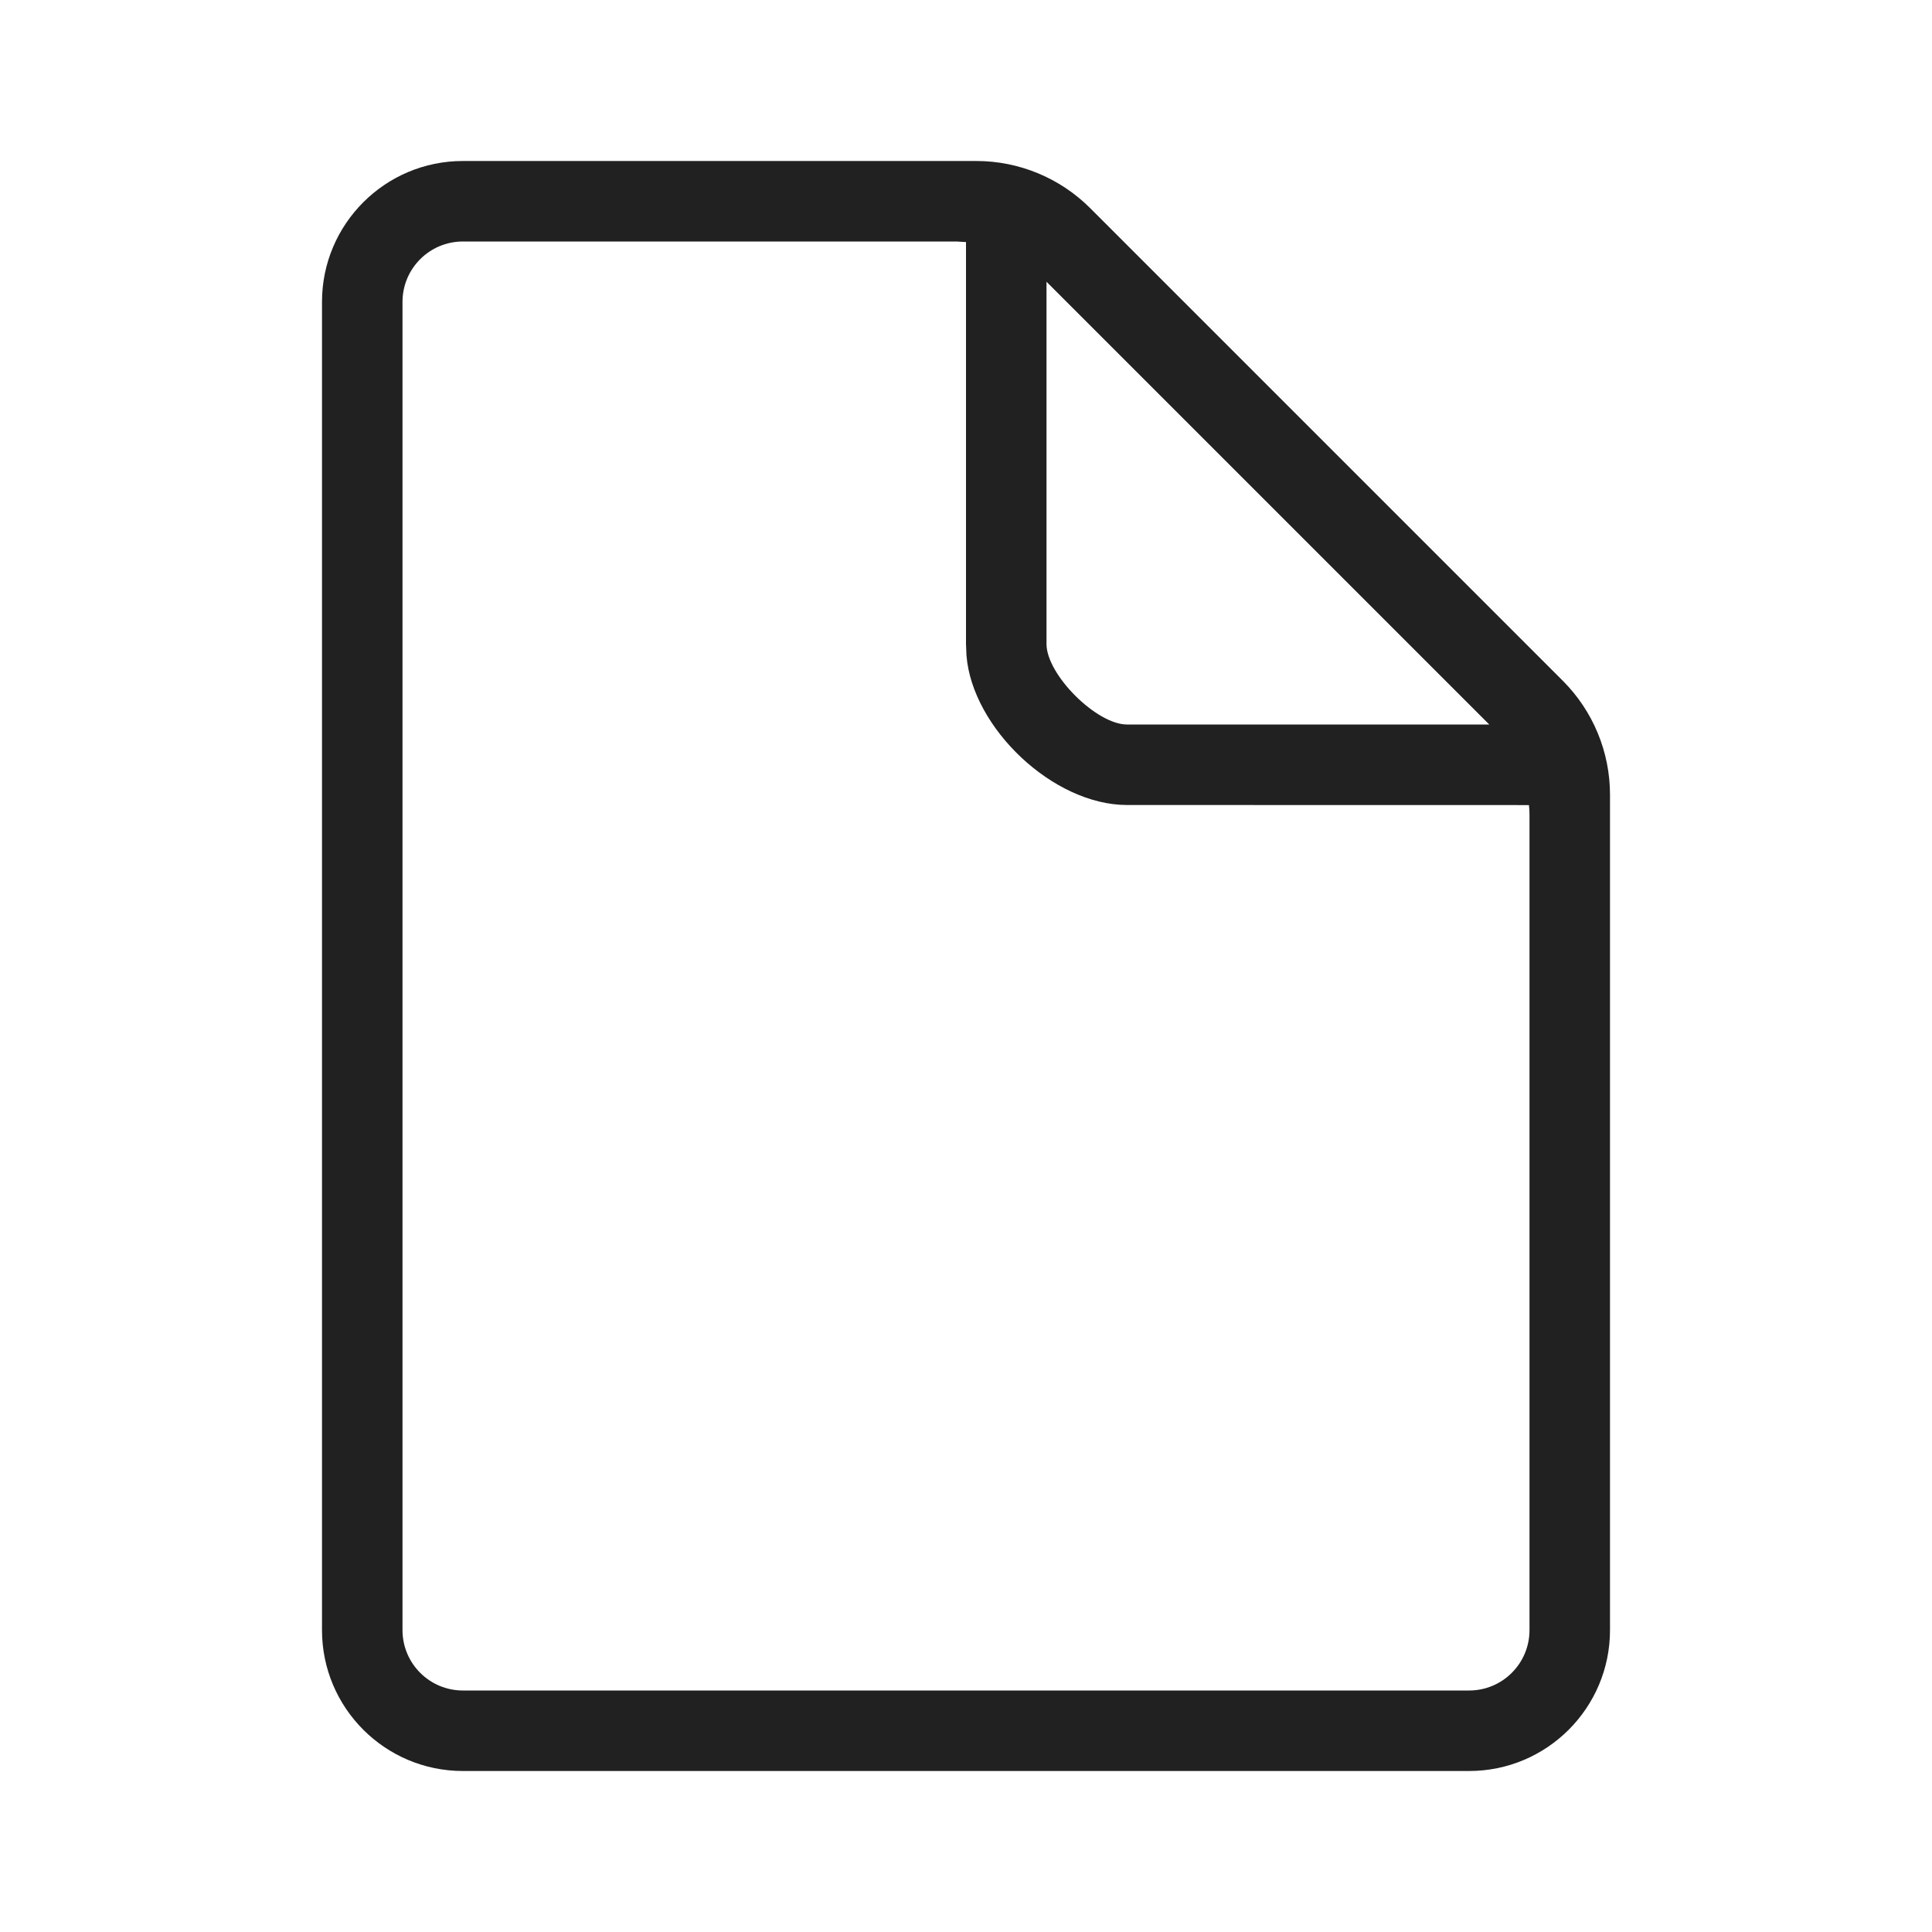 <?xml version="1.0" encoding="UTF-8"?>
<svg width="24px" height="24px" viewBox="0 0 24 24" version="1.1" xmlns="http://www.w3.org/2000/svg" xmlns:xlink="http://www.w3.org/1999/xlink">
    <!-- Generator: Sketch 59.1 (86144) - https://sketch.com -->
    <title>ic_fluent_document_24_light</title>
    <desc>Created with Sketch.</desc>
    <g id="🔍-Product-Icons" stroke="none" stroke-width="1" fill="none" fill-rule="evenodd">
        <g id="ic_fluent_document_24_light" fill="#212121" fill-rule="nonzero">
            <path d="M12.129,2 C12.659,2 13.168,2.211 13.543,2.586 C17.207,6.25 19.164,8.207 19.414,8.457 C19.789,8.832 20,9.341 20,9.871 C20,10.225 20,13.685 20,20.25 C20,21.216 19.216,22 18.25,22 L5.75,22 C4.784,22 4,21.216 4,20.25 L4,3.75 C4,2.784 4.784,2 5.75,2 L12.129,2 Z M11.879,3 L5.75,3 C5.336,3 5,3.336 5,3.75 L5,20.25 C5,20.664 5.336,21 5.75,21 L18.25,21 C18.664,21 19,20.664 19,20.25 L19,10.121 C19,10.081 18.998,10.041 18.993,10.001 L14,10 C13.082,10 12.079,9.043 12.006,8.144 L12,8 L12,3.007 L11.879,3 Z M18.5,9 L13,3.5 L13,8 C13,8.38 13.62,9 14,9 L18.5,9 Z" id="🎨-Color"></path>
        </g>
    </g>
</svg>